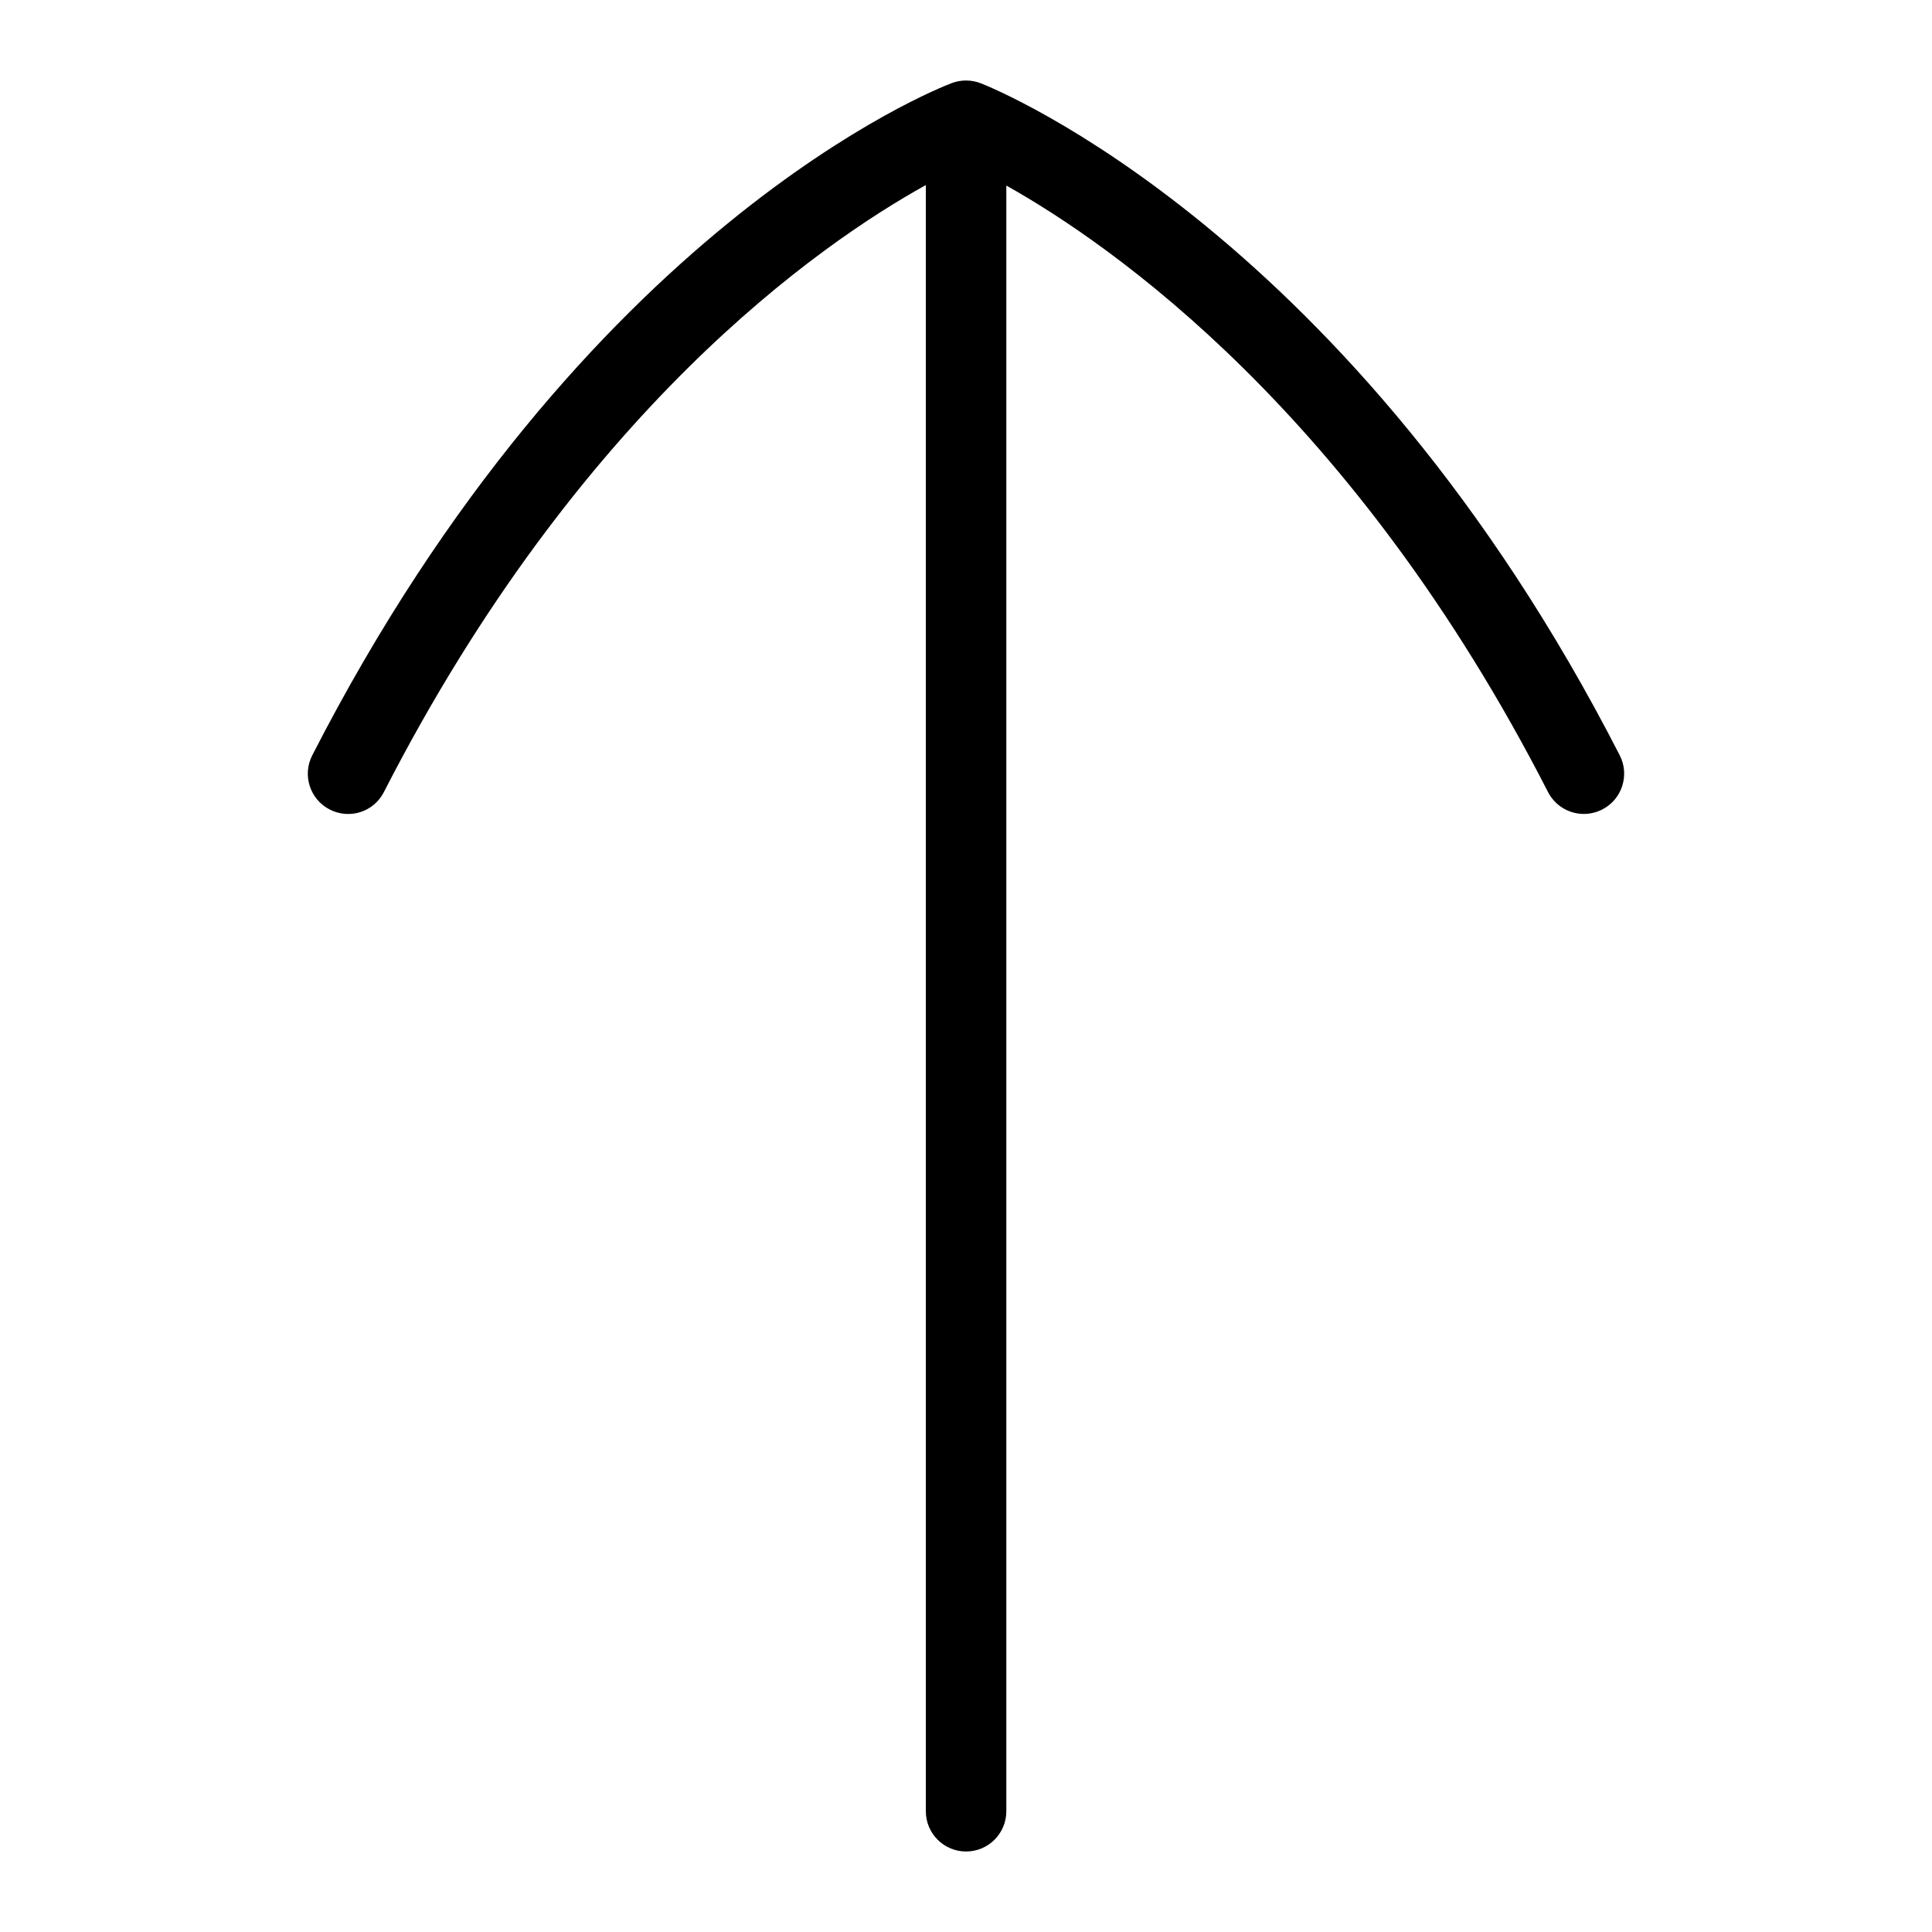 <?xml version="1.0" encoding="UTF-8"?>
<svg xmlns="http://www.w3.org/2000/svg" id="Layer_1" data-name="Layer 1" viewBox="0 0 24 24">
  <path d="M20.121,9.383C16.804,2.905,12.372,1.108,12.185,1.035c-.116-.045-.245-.047-.361-.003-.186,.07-4.586,1.792-7.945,8.351-.126,.246-.029,.547,.217,.673,.248,.127,.547,.03,.673-.217,2.426-4.736,5.411-6.808,6.732-7.54V22.5c0,.276,.224,.5,.5,.5s.5-.224,.5-.5V2.305c1.322,.742,4.323,2.833,6.729,7.534,.089,.173,.264,.272,.445,.272,.077,0,.155-.018,.228-.055,.246-.125,.344-.427,.218-.673Z"/>
</svg>
